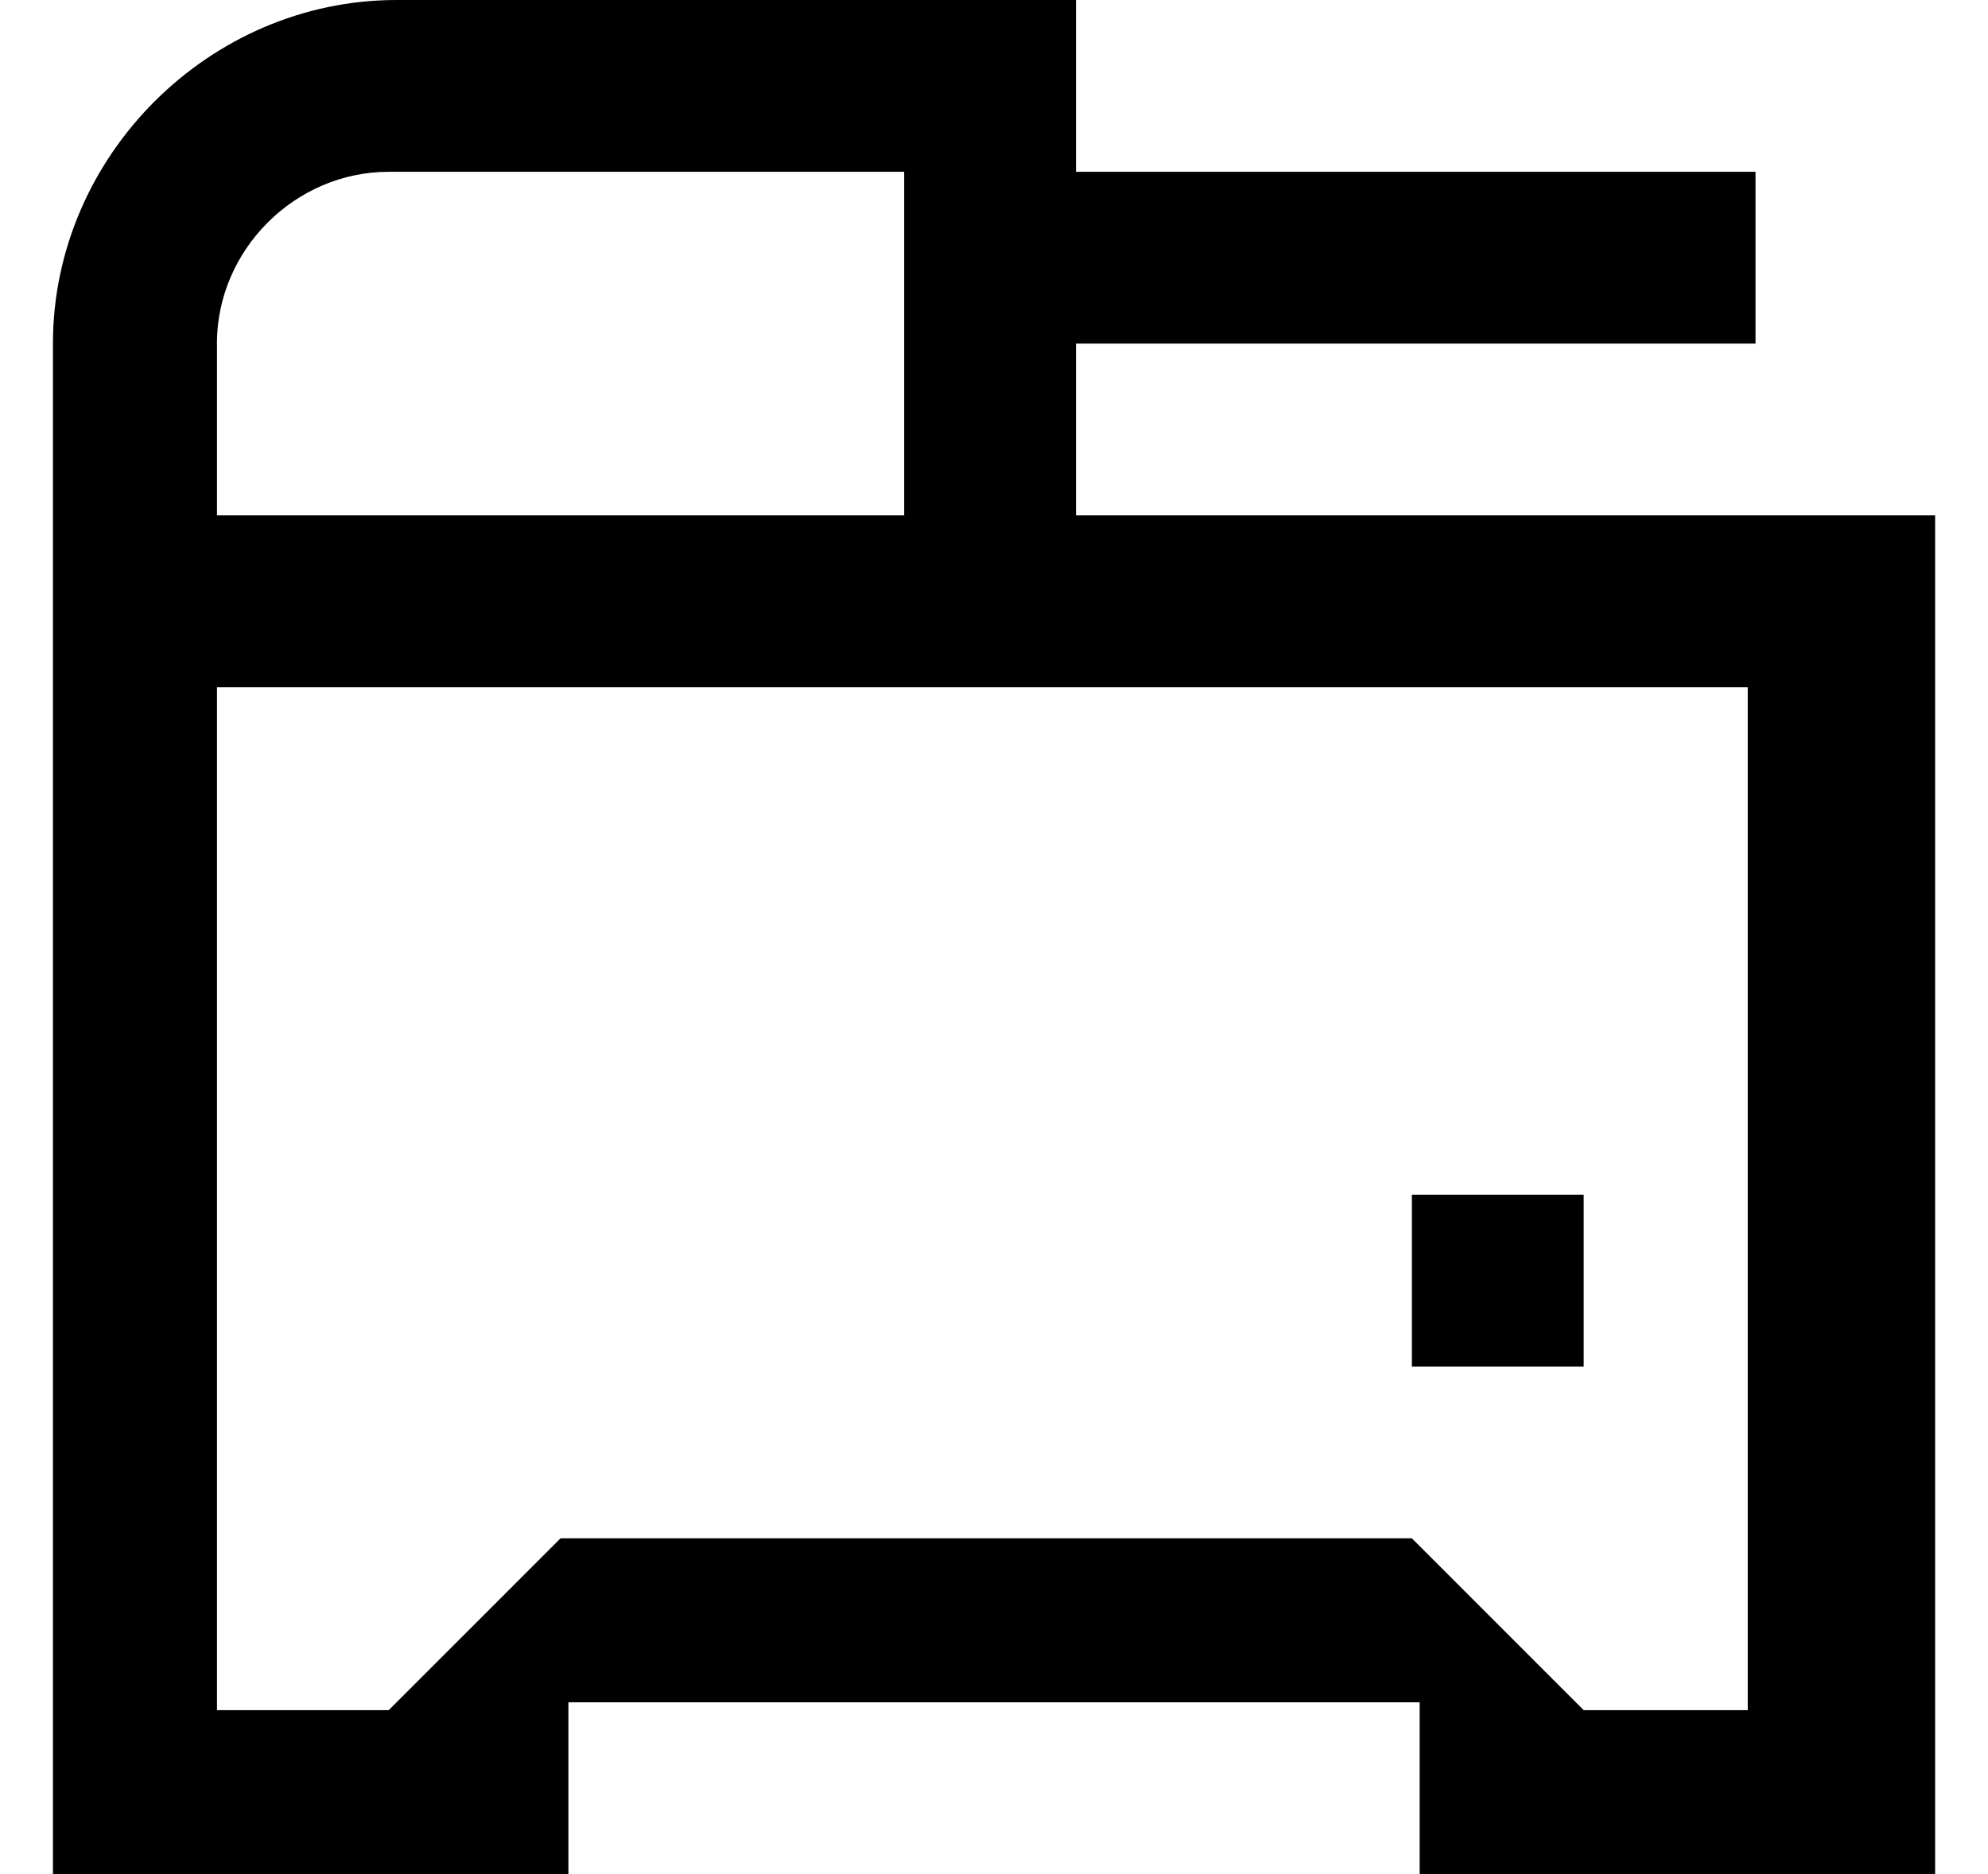 <svg width="35" height="33" fill="none" xmlns="http://www.w3.org/2000/svg"><path d="M30.907 30.113h-3.025l-3.025-3.026H9.869l-3.025 3.026H3.82V12.1h26.95v18.013h.138ZM3.819 6.05c0-1.65 1.375-3.025 3.025-3.025h9.075v6.05H3.82V6.05Zm15.125 3.025V6.05h11.963V3.025H18.944V0H6.982c-3.3 0-6.05 2.75-6.05 6.05V33h9.075v-3.025h14.987V33h9.075V9.075H18.944Z" fill="#000"/><path d="M27.882 21.038h-3.025v3.024h3.025v-3.024Z" fill="#000"/></svg>